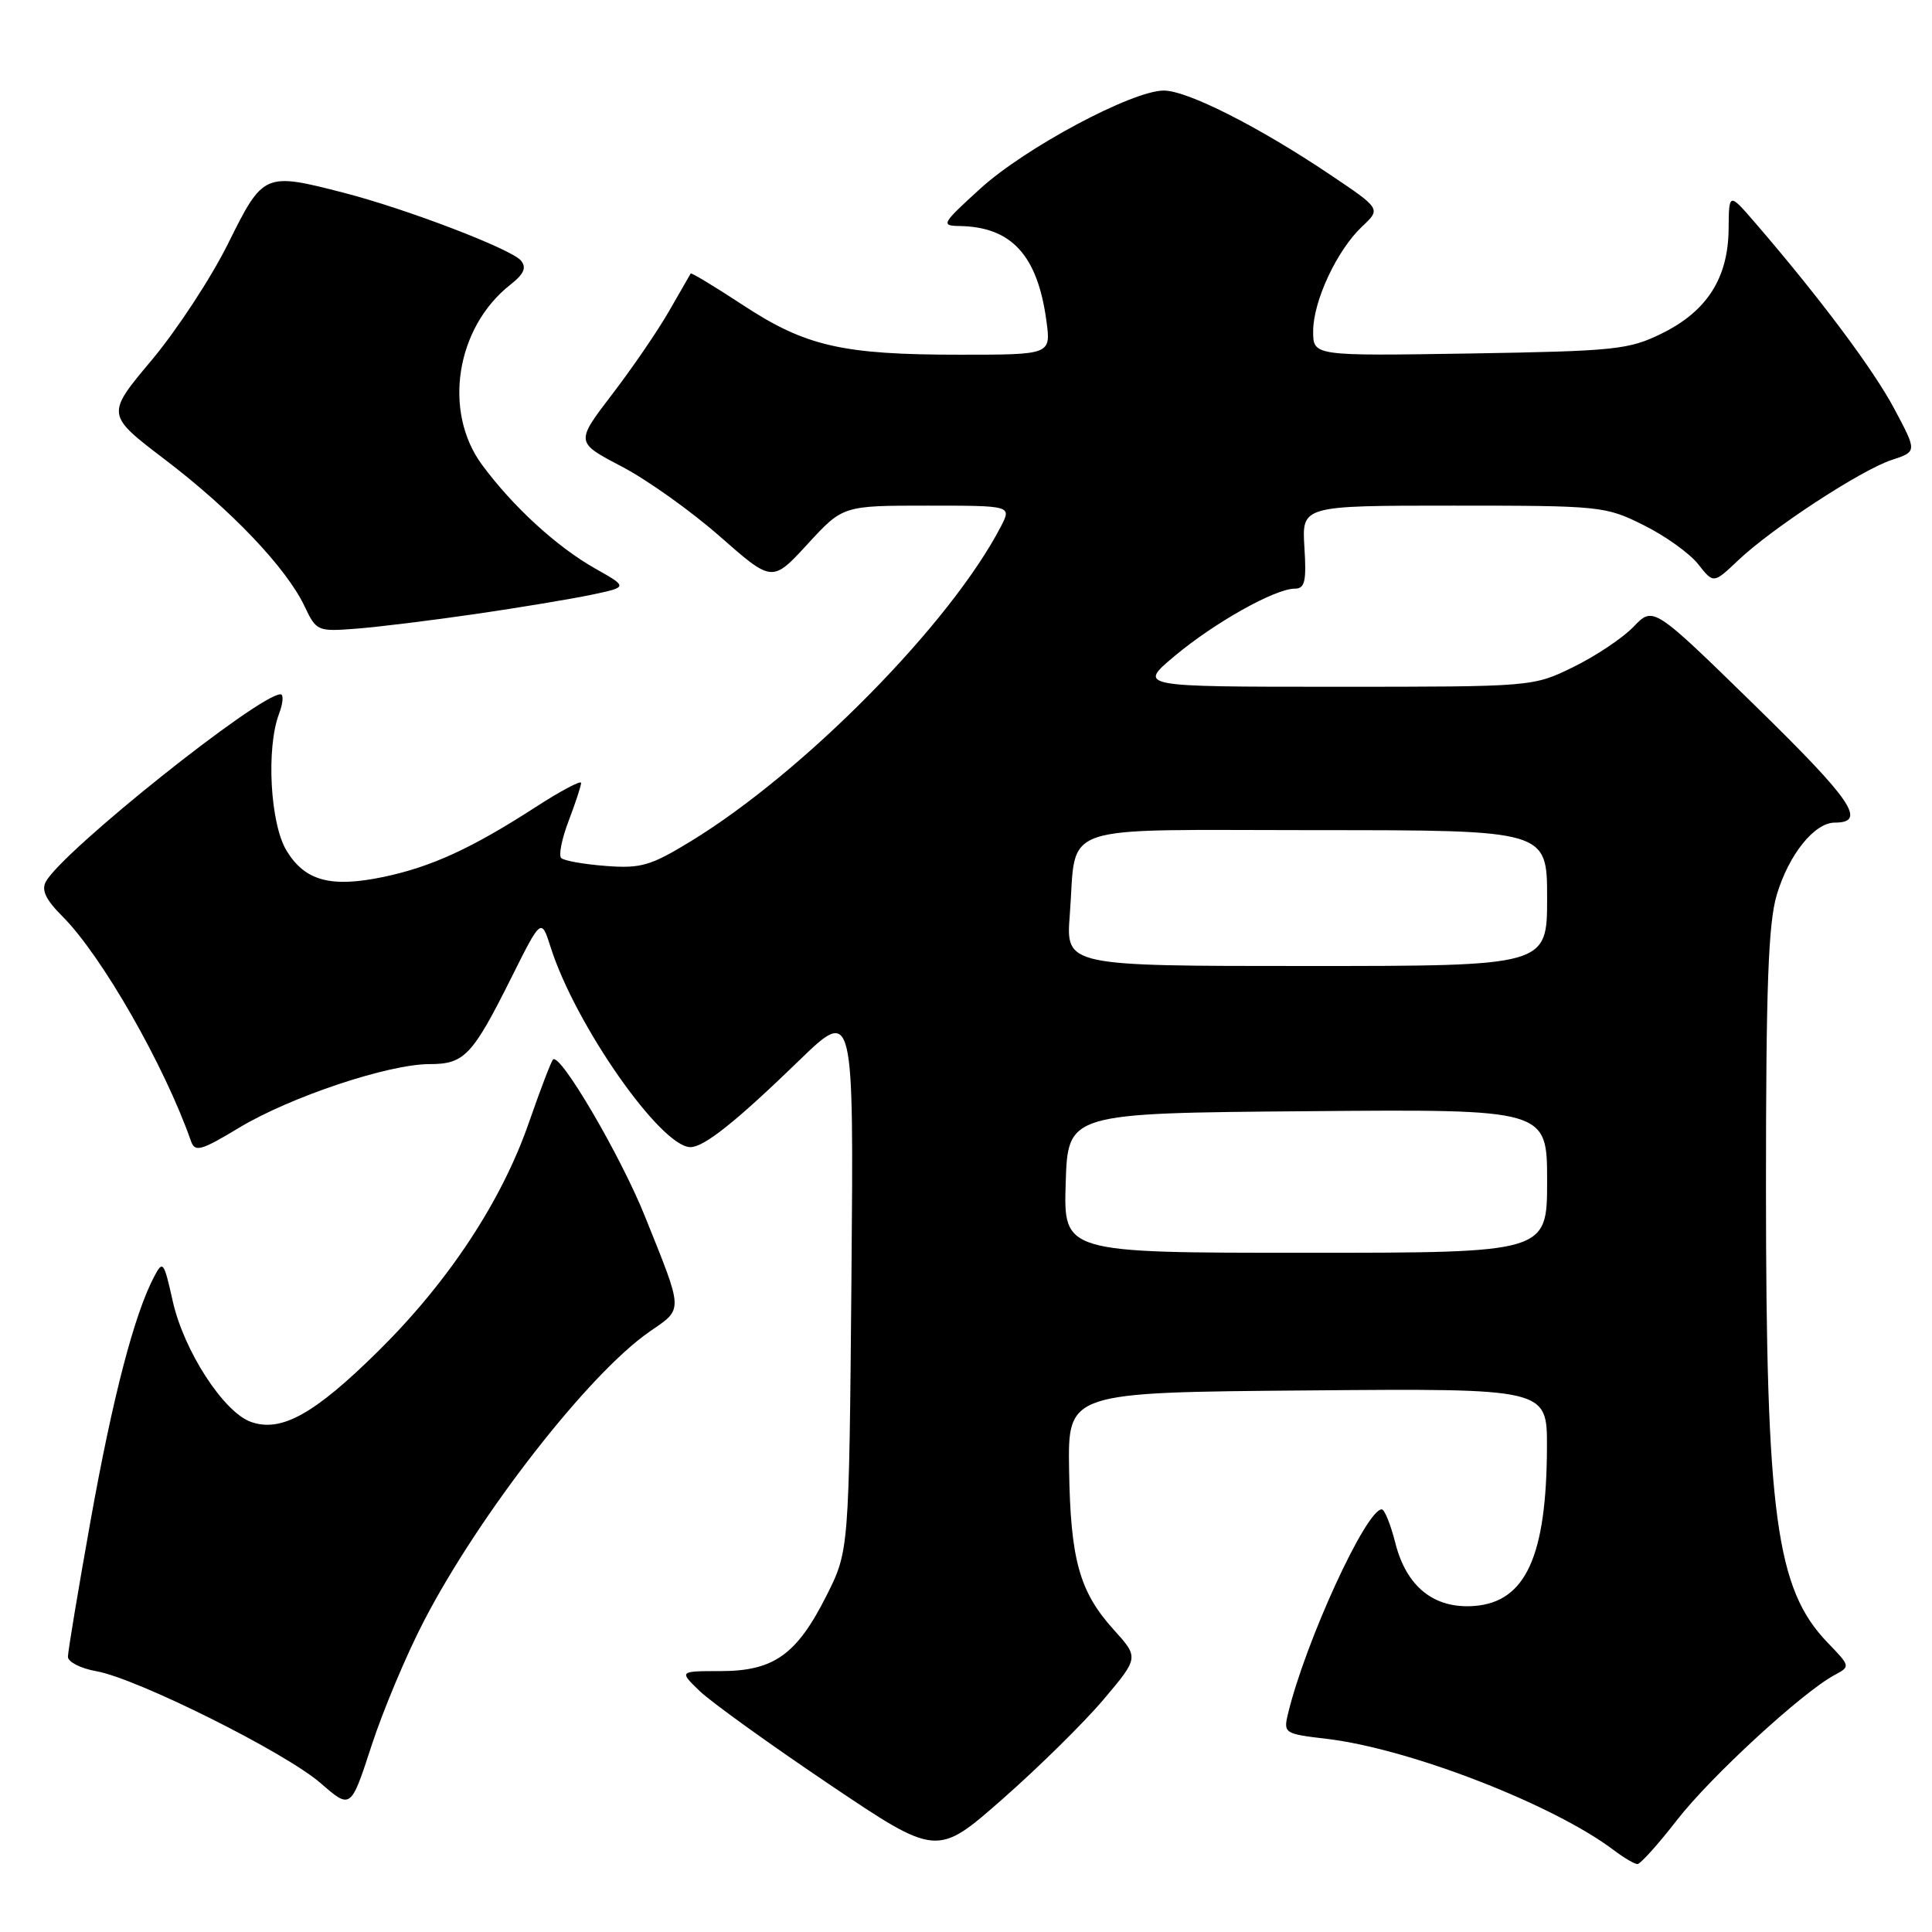 <?xml version="1.0" encoding="UTF-8" standalone="no"?>
<!DOCTYPE svg PUBLIC "-//W3C//DTD SVG 1.1//EN" "http://www.w3.org/Graphics/SVG/1.1/DTD/svg11.dtd" >
<svg xmlns="http://www.w3.org/2000/svg" xmlns:xlink="http://www.w3.org/1999/xlink" version="1.1" viewBox="0 0 256 256">
 <g >
 <path fill="currentColor"
d=" M 222.23 241.14 C 226.68 235.41 238.82 224.24 243.07 221.96 C 245.20 220.82 245.20 220.80 242.17 217.66 C 235.33 210.57 234.01 200.79 234.00 157.41 C 234.00 130.63 234.31 122.29 235.44 118.54 C 237.04 113.21 240.43 109.00 243.12 109.00 C 247.41 109.00 245.43 106.08 232.64 93.58 C 219.07 80.32 219.07 80.32 216.47 83.03 C 215.05 84.52 211.46 86.92 208.50 88.37 C 203.13 91.00 203.13 91.00 176.95 91.00 C 150.78 91.00 150.78 91.00 155.64 86.93 C 160.91 82.51 168.96 78.00 171.56 78.00 C 172.90 78.00 173.13 77.05 172.84 72.50 C 172.50 67.00 172.50 67.00 192.55 67.00 C 212.12 67.00 212.73 67.06 217.80 69.59 C 220.66 71.01 223.91 73.34 225.02 74.76 C 227.05 77.34 227.05 77.34 230.28 74.28 C 234.73 70.04 246.58 62.29 250.65 60.95 C 254.03 59.84 254.03 59.84 251.00 54.16 C 248.22 48.93 241.06 39.37 232.55 29.50 C 229.09 25.50 229.09 25.50 229.05 30.38 C 228.98 36.86 226.18 41.24 220.21 44.18 C 215.83 46.34 214.06 46.52 194.75 46.84 C 174.00 47.17 174.00 47.17 174.00 43.90 C 174.00 39.89 177.16 33.14 180.50 30.00 C 182.98 27.67 182.98 27.67 176.24 23.14 C 166.79 16.79 157.33 12.00 154.21 12.00 C 150.03 12.00 135.84 19.58 129.91 24.98 C 124.76 29.67 124.63 29.91 127.18 29.95 C 134.03 30.07 137.47 33.82 138.65 42.48 C 139.27 47.00 139.27 47.00 127.19 47.00 C 111.62 47.00 106.76 45.89 98.45 40.43 C 94.73 37.99 91.61 36.10 91.52 36.24 C 91.43 36.38 90.14 38.63 88.65 41.23 C 87.16 43.83 83.76 48.80 81.09 52.28 C 76.25 58.61 76.25 58.61 82.37 61.81 C 85.74 63.57 91.61 67.75 95.41 71.10 C 102.33 77.18 102.33 77.18 107.01 72.09 C 111.69 67.00 111.69 67.00 122.87 67.00 C 134.05 67.00 134.05 67.00 132.63 69.75 C 125.97 82.62 106.52 102.35 91.44 111.53 C 86.19 114.73 84.89 115.10 80.25 114.74 C 77.36 114.52 74.71 114.05 74.36 113.69 C 74.00 113.34 74.45 111.11 75.36 108.74 C 76.26 106.37 77.00 104.12 77.00 103.74 C 77.00 103.36 74.27 104.81 70.93 106.97 C 62.51 112.41 57.17 114.86 50.85 116.19 C 43.84 117.66 40.42 116.74 37.97 112.72 C 35.80 109.16 35.25 99.11 36.98 94.57 C 37.51 93.15 37.60 92.00 37.17 92.00 C 34.31 92.00 8.40 112.68 6.09 116.80 C 5.45 117.94 6.06 119.21 8.28 121.43 C 13.48 126.63 21.79 141.17 25.31 151.21 C 25.83 152.70 26.61 152.49 31.70 149.42 C 38.48 145.34 51.47 141.00 56.90 141.00 C 61.53 141.00 62.58 139.90 67.75 129.56 C 71.72 121.61 71.72 121.61 72.98 125.56 C 76.26 135.84 87.57 152.00 91.49 152.00 C 93.29 152.00 97.51 148.64 105.82 140.59 C 113.13 133.50 113.13 133.50 112.82 169.50 C 112.50 205.50 112.50 205.50 109.50 211.46 C 105.57 219.26 102.52 221.43 95.46 221.43 C 89.97 221.43 89.97 221.43 92.73 224.09 C 94.26 225.55 101.94 231.08 109.82 236.39 C 124.14 246.03 124.14 246.03 132.82 238.40 C 137.59 234.21 143.62 228.27 146.21 225.21 C 150.91 219.64 150.91 219.64 147.58 215.95 C 143.03 210.92 141.85 206.69 141.66 194.72 C 141.50 184.50 141.50 184.50 173.25 184.24 C 205.00 183.97 205.00 183.97 204.98 191.74 C 204.93 206.22 202.16 212.28 195.35 212.80 C 190.02 213.20 186.35 210.26 184.88 204.42 C 184.26 201.99 183.46 200.00 183.09 200.00 C 181.01 200.00 172.94 217.60 170.66 227.11 C 170.05 229.65 170.20 229.75 175.75 230.40 C 186.74 231.69 205.89 239.12 213.88 245.19 C 215.20 246.18 216.59 247.00 216.97 247.00 C 217.36 247.00 219.73 244.36 222.23 241.14 Z  M 56.21 214.72 C 63.59 200.53 78.01 182.04 86.03 176.48 C 90.59 173.32 90.62 174.03 85.44 161.13 C 82.21 153.09 74.21 139.45 73.28 140.39 C 73.03 140.64 71.60 144.38 70.10 148.70 C 66.49 159.13 59.45 169.82 50.12 179.03 C 41.66 187.39 37.26 189.83 33.25 188.41 C 29.63 187.12 24.36 178.99 22.89 172.41 C 21.71 167.13 21.58 166.96 20.41 169.19 C 17.78 174.20 14.93 185.16 12.02 201.39 C 10.36 210.67 9.00 218.84 9.00 219.53 C 9.00 220.21 10.69 221.08 12.75 221.44 C 18.14 222.39 37.80 232.20 42.49 236.28 C 46.48 239.75 46.48 239.75 49.24 231.28 C 50.76 226.62 53.89 219.17 56.21 214.72 Z  M 63.00 81.36 C 68.78 80.52 75.69 79.37 78.36 78.81 C 83.22 77.79 83.22 77.79 78.86 75.33 C 73.78 72.46 67.96 67.13 63.88 61.60 C 58.66 54.53 60.40 43.40 67.63 37.72 C 69.44 36.30 69.80 35.46 69.02 34.52 C 67.75 33.00 53.86 27.68 45.54 25.54 C 35.02 22.83 34.88 22.89 30.23 32.26 C 27.98 36.81 23.41 43.77 20.09 47.73 C 14.04 54.94 14.04 54.94 21.85 60.89 C 30.64 67.57 37.94 75.25 40.35 80.32 C 41.92 83.64 42.07 83.70 47.23 83.30 C 50.13 83.08 57.22 82.20 63.00 81.36 Z  M 141.21 156.75 C 141.50 147.50 141.50 147.50 173.25 147.24 C 205.00 146.97 205.00 146.97 205.00 156.49 C 205.00 166.00 205.00 166.00 172.96 166.00 C 140.92 166.00 140.92 166.00 141.21 156.75 Z  M 141.75 121.25 C 142.72 108.84 139.33 110.00 174.48 110.00 C 205.00 110.00 205.00 110.00 205.00 119.00 C 205.00 128.00 205.00 128.00 173.12 128.00 C 141.23 128.00 141.23 128.00 141.75 121.25 Z "/>
</g>
</svg>